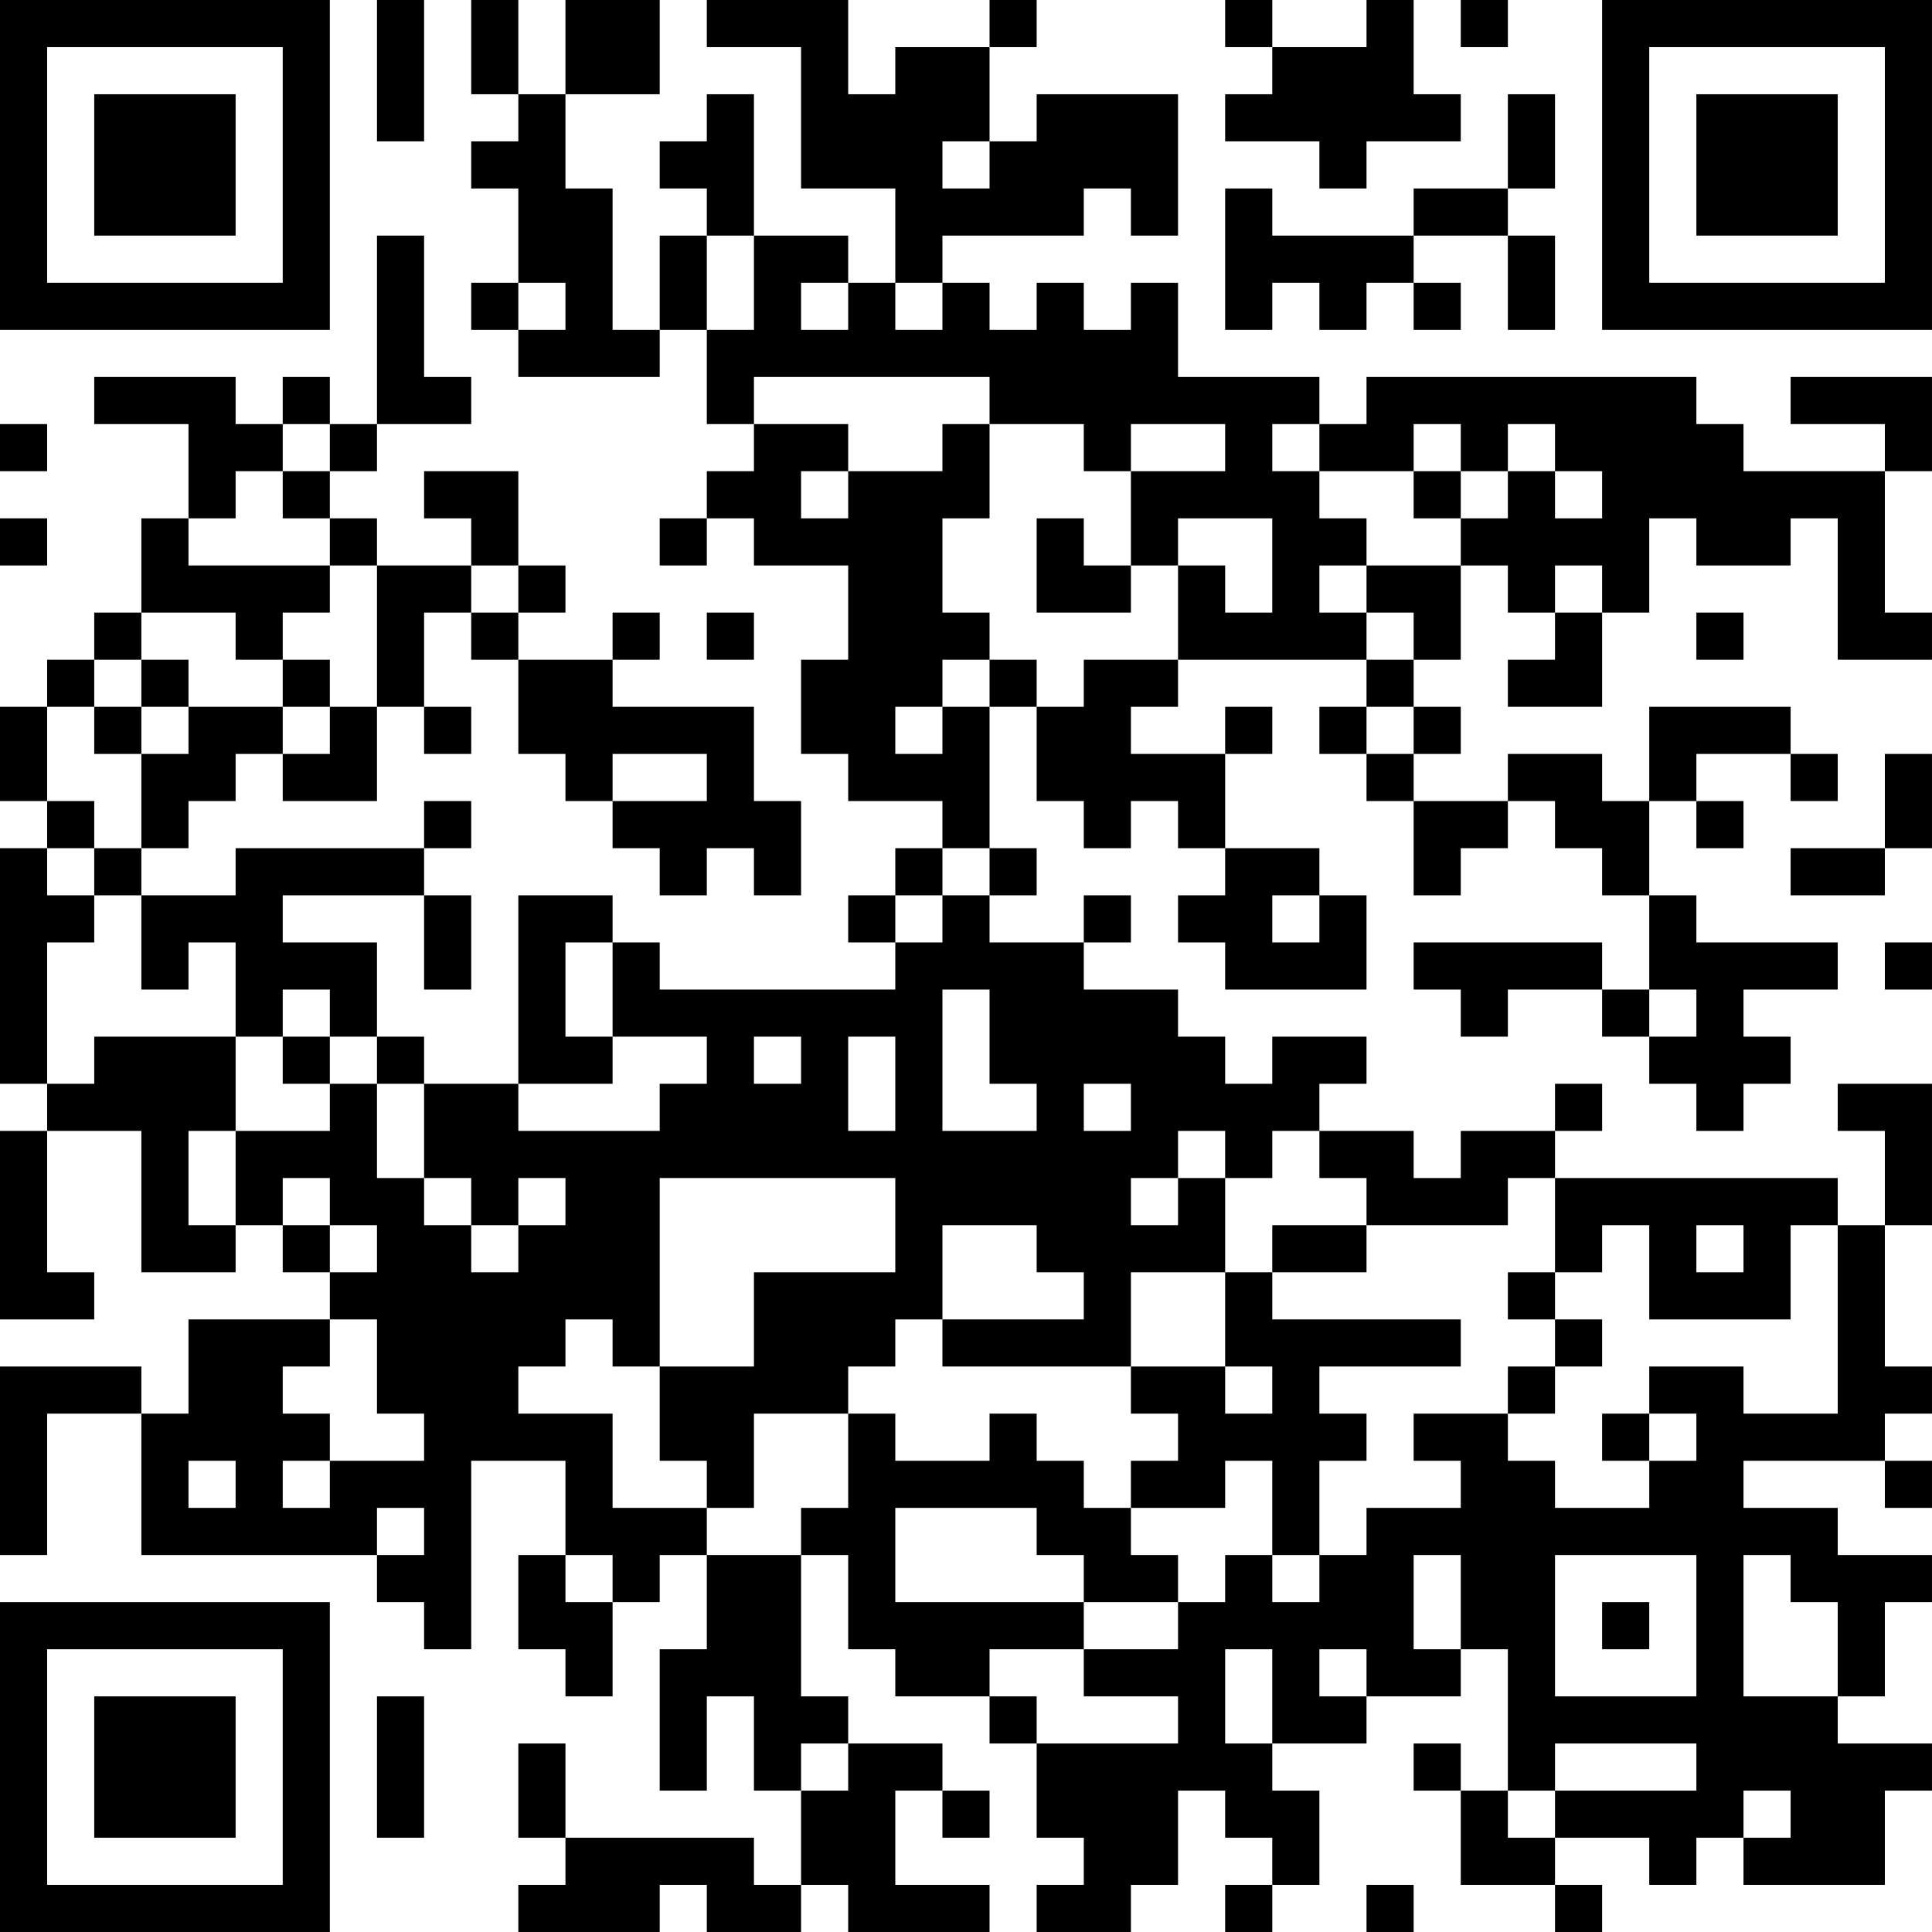 <?xml version="1.0" encoding="UTF-8"?>
<svg xmlns="http://www.w3.org/2000/svg" version="1.1" width="200" height="200" viewBox="0 0 200 200"><rect x="0" y="0" width="200" height="200" fill="#ffffff"/><g transform="scale(4.878)"><g transform="translate(0,0)"><path fill-rule="evenodd" d="M8 0L8 3L9 3L9 0ZM10 0L10 2L11 2L11 3L10 3L10 4L11 4L11 6L10 6L10 7L11 7L11 8L14 8L14 7L15 7L15 9L16 9L16 10L15 10L15 11L14 11L14 12L15 12L15 11L16 11L16 12L18 12L18 14L17 14L17 16L18 16L18 17L20 17L20 18L19 18L19 19L18 19L18 20L19 20L19 21L14 21L14 20L13 20L13 19L11 19L11 23L9 23L9 22L8 22L8 20L6 20L6 19L9 19L9 21L10 21L10 19L9 19L9 18L10 18L10 17L9 17L9 18L5 18L5 19L3 19L3 18L4 18L4 17L5 17L5 16L6 16L6 17L8 17L8 15L9 15L9 16L10 16L10 15L9 15L9 13L10 13L10 14L11 14L11 16L12 16L12 17L13 17L13 18L14 18L14 19L15 19L15 18L16 18L16 19L17 19L17 17L16 17L16 15L13 15L13 14L14 14L14 13L13 13L13 14L11 14L11 13L12 13L12 12L11 12L11 10L9 10L9 11L10 11L10 12L8 12L8 11L7 11L7 10L8 10L8 9L10 9L10 8L9 8L9 5L8 5L8 9L7 9L7 8L6 8L6 9L5 9L5 8L2 8L2 9L4 9L4 11L3 11L3 13L2 13L2 14L1 14L1 15L0 15L0 17L1 17L1 18L0 18L0 23L1 23L1 24L0 24L0 28L2 28L2 27L1 27L1 24L3 24L3 27L5 27L5 26L6 26L6 27L7 27L7 28L4 28L4 30L3 30L3 29L0 29L0 33L1 33L1 30L3 30L3 33L8 33L8 34L9 34L9 35L10 35L10 31L12 31L12 33L11 33L11 35L12 35L12 36L13 36L13 34L14 34L14 33L15 33L15 35L14 35L14 38L15 38L15 36L16 36L16 38L17 38L17 40L16 40L16 39L12 39L12 37L11 37L11 39L12 39L12 40L11 40L11 41L14 41L14 40L15 40L15 41L17 41L17 40L18 40L18 41L21 41L21 40L19 40L19 38L20 38L20 39L21 39L21 38L20 38L20 37L18 37L18 36L17 36L17 33L18 33L18 35L19 35L19 36L21 36L21 37L22 37L22 39L23 39L23 40L22 40L22 41L24 41L24 40L25 40L25 38L26 38L26 39L27 39L27 40L26 40L26 41L27 41L27 40L28 40L28 38L27 38L27 37L29 37L29 36L31 36L31 35L32 35L32 38L31 38L31 37L30 37L30 38L31 38L31 40L33 40L33 41L34 41L34 40L33 40L33 39L35 39L35 40L36 40L36 39L37 39L37 40L40 40L40 38L41 38L41 37L39 37L39 36L40 36L40 34L41 34L41 33L39 33L39 32L37 32L37 31L40 31L40 32L41 32L41 31L40 31L40 30L41 30L41 29L40 29L40 26L41 26L41 23L39 23L39 24L40 24L40 26L39 26L39 25L33 25L33 24L34 24L34 23L33 23L33 24L31 24L31 25L30 25L30 24L28 24L28 23L29 23L29 22L27 22L27 23L26 23L26 22L25 22L25 21L23 21L23 20L24 20L24 19L23 19L23 20L21 20L21 19L22 19L22 18L21 18L21 15L22 15L22 17L23 17L23 18L24 18L24 17L25 17L25 18L26 18L26 19L25 19L25 20L26 20L26 21L29 21L29 19L28 19L28 18L26 18L26 16L27 16L27 15L26 15L26 16L24 16L24 15L25 15L25 14L29 14L29 15L28 15L28 16L29 16L29 17L30 17L30 19L31 19L31 18L32 18L32 17L33 17L33 18L34 18L34 19L35 19L35 21L34 21L34 20L30 20L30 21L31 21L31 22L32 22L32 21L34 21L34 22L35 22L35 23L36 23L36 24L37 24L37 23L38 23L38 22L37 22L37 21L39 21L39 20L36 20L36 19L35 19L35 17L36 17L36 18L37 18L37 17L36 17L36 16L38 16L38 17L39 17L39 16L38 16L38 15L35 15L35 17L34 17L34 16L32 16L32 17L30 17L30 16L31 16L31 15L30 15L30 14L31 14L31 12L32 12L32 13L33 13L33 14L32 14L32 15L34 15L34 13L35 13L35 11L36 11L36 12L38 12L38 11L39 11L39 14L41 14L41 13L40 13L40 10L41 10L41 8L38 8L38 9L40 9L40 10L37 10L37 9L36 9L36 8L29 8L29 9L28 9L28 8L25 8L25 6L24 6L24 7L23 7L23 6L22 6L22 7L21 7L21 6L20 6L20 5L23 5L23 4L24 4L24 5L25 5L25 2L22 2L22 3L21 3L21 1L22 1L22 0L21 0L21 1L19 1L19 2L18 2L18 0L15 0L15 1L17 1L17 4L19 4L19 6L18 6L18 5L16 5L16 2L15 2L15 3L14 3L14 4L15 4L15 5L14 5L14 7L13 7L13 4L12 4L12 2L14 2L14 0L12 0L12 2L11 2L11 0ZM26 0L26 1L27 1L27 2L26 2L26 3L28 3L28 4L29 4L29 3L31 3L31 2L30 2L30 0L29 0L29 1L27 1L27 0ZM31 0L31 1L32 1L32 0ZM32 2L32 4L30 4L30 5L27 5L27 4L26 4L26 7L27 7L27 6L28 6L28 7L29 7L29 6L30 6L30 7L31 7L31 6L30 6L30 5L32 5L32 7L33 7L33 5L32 5L32 4L33 4L33 2ZM20 3L20 4L21 4L21 3ZM15 5L15 7L16 7L16 5ZM11 6L11 7L12 7L12 6ZM17 6L17 7L18 7L18 6ZM19 6L19 7L20 7L20 6ZM16 8L16 9L18 9L18 10L17 10L17 11L18 11L18 10L20 10L20 9L21 9L21 11L20 11L20 13L21 13L21 14L20 14L20 15L19 15L19 16L20 16L20 15L21 15L21 14L22 14L22 15L23 15L23 14L25 14L25 12L26 12L26 13L27 13L27 11L25 11L25 12L24 12L24 10L26 10L26 9L24 9L24 10L23 10L23 9L21 9L21 8ZM0 9L0 10L1 10L1 9ZM6 9L6 10L5 10L5 11L4 11L4 12L7 12L7 13L6 13L6 14L5 14L5 13L3 13L3 14L2 14L2 15L1 15L1 17L2 17L2 18L1 18L1 19L2 19L2 20L1 20L1 23L2 23L2 22L5 22L5 24L4 24L4 26L5 26L5 24L7 24L7 23L8 23L8 25L9 25L9 26L10 26L10 27L11 27L11 26L12 26L12 25L11 25L11 26L10 26L10 25L9 25L9 23L8 23L8 22L7 22L7 21L6 21L6 22L5 22L5 20L4 20L4 21L3 21L3 19L2 19L2 18L3 18L3 16L4 16L4 15L6 15L6 16L7 16L7 15L8 15L8 12L7 12L7 11L6 11L6 10L7 10L7 9ZM27 9L27 10L28 10L28 11L29 11L29 12L28 12L28 13L29 13L29 14L30 14L30 13L29 13L29 12L31 12L31 11L32 11L32 10L33 10L33 11L34 11L34 10L33 10L33 9L32 9L32 10L31 10L31 9L30 9L30 10L28 10L28 9ZM30 10L30 11L31 11L31 10ZM0 11L0 12L1 12L1 11ZM22 11L22 13L24 13L24 12L23 12L23 11ZM10 12L10 13L11 13L11 12ZM33 12L33 13L34 13L34 12ZM15 13L15 14L16 14L16 13ZM36 13L36 14L37 14L37 13ZM3 14L3 15L2 15L2 16L3 16L3 15L4 15L4 14ZM6 14L6 15L7 15L7 14ZM29 15L29 16L30 16L30 15ZM13 16L13 17L15 17L15 16ZM40 16L40 18L38 18L38 19L40 19L40 18L41 18L41 16ZM20 18L20 19L19 19L19 20L20 20L20 19L21 19L21 18ZM27 19L27 20L28 20L28 19ZM12 20L12 22L13 22L13 23L11 23L11 24L14 24L14 23L15 23L15 22L13 22L13 20ZM40 20L40 21L41 21L41 20ZM20 21L20 24L22 24L22 23L21 23L21 21ZM35 21L35 22L36 22L36 21ZM6 22L6 23L7 23L7 22ZM16 22L16 23L17 23L17 22ZM18 22L18 24L19 24L19 22ZM23 23L23 24L24 24L24 23ZM25 24L25 25L24 25L24 26L25 26L25 25L26 25L26 27L24 27L24 29L20 29L20 28L23 28L23 27L22 27L22 26L20 26L20 28L19 28L19 29L18 29L18 30L16 30L16 32L15 32L15 31L14 31L14 29L16 29L16 27L19 27L19 25L14 25L14 29L13 29L13 28L12 28L12 29L11 29L11 30L13 30L13 32L15 32L15 33L17 33L17 32L18 32L18 30L19 30L19 31L21 31L21 30L22 30L22 31L23 31L23 32L24 32L24 33L25 33L25 34L23 34L23 33L22 33L22 32L19 32L19 34L23 34L23 35L21 35L21 36L22 36L22 37L25 37L25 36L23 36L23 35L25 35L25 34L26 34L26 33L27 33L27 34L28 34L28 33L29 33L29 32L31 32L31 31L30 31L30 30L32 30L32 31L33 31L33 32L35 32L35 31L36 31L36 30L35 30L35 29L37 29L37 30L39 30L39 26L38 26L38 28L35 28L35 26L34 26L34 27L33 27L33 25L32 25L32 26L29 26L29 25L28 25L28 24L27 24L27 25L26 25L26 24ZM6 25L6 26L7 26L7 27L8 27L8 26L7 26L7 25ZM27 26L27 27L26 27L26 29L24 29L24 30L25 30L25 31L24 31L24 32L26 32L26 31L27 31L27 33L28 33L28 31L29 31L29 30L28 30L28 29L31 29L31 28L27 28L27 27L29 27L29 26ZM36 26L36 27L37 27L37 26ZM32 27L32 28L33 28L33 29L32 29L32 30L33 30L33 29L34 29L34 28L33 28L33 27ZM7 28L7 29L6 29L6 30L7 30L7 31L6 31L6 32L7 32L7 31L9 31L9 30L8 30L8 28ZM26 29L26 30L27 30L27 29ZM34 30L34 31L35 31L35 30ZM4 31L4 32L5 32L5 31ZM8 32L8 33L9 33L9 32ZM12 33L12 34L13 34L13 33ZM30 33L30 35L31 35L31 33ZM33 33L33 36L36 36L36 33ZM37 33L37 36L39 36L39 34L38 34L38 33ZM34 34L34 35L35 35L35 34ZM26 35L26 37L27 37L27 35ZM28 35L28 36L29 36L29 35ZM8 36L8 39L9 39L9 36ZM17 37L17 38L18 38L18 37ZM33 37L33 38L32 38L32 39L33 39L33 38L36 38L36 37ZM37 38L37 39L38 39L38 38ZM29 40L29 41L30 41L30 40ZM0 0L0 7L7 7L7 0ZM1 1L1 6L6 6L6 1ZM2 2L2 5L5 5L5 2ZM34 0L34 7L41 7L41 0ZM35 1L35 6L40 6L40 1ZM36 2L36 5L39 5L39 2ZM0 34L0 41L7 41L7 34ZM1 35L1 40L6 40L6 35ZM2 36L2 39L5 39L5 36Z" fill="#000000"/></g></g></svg>
